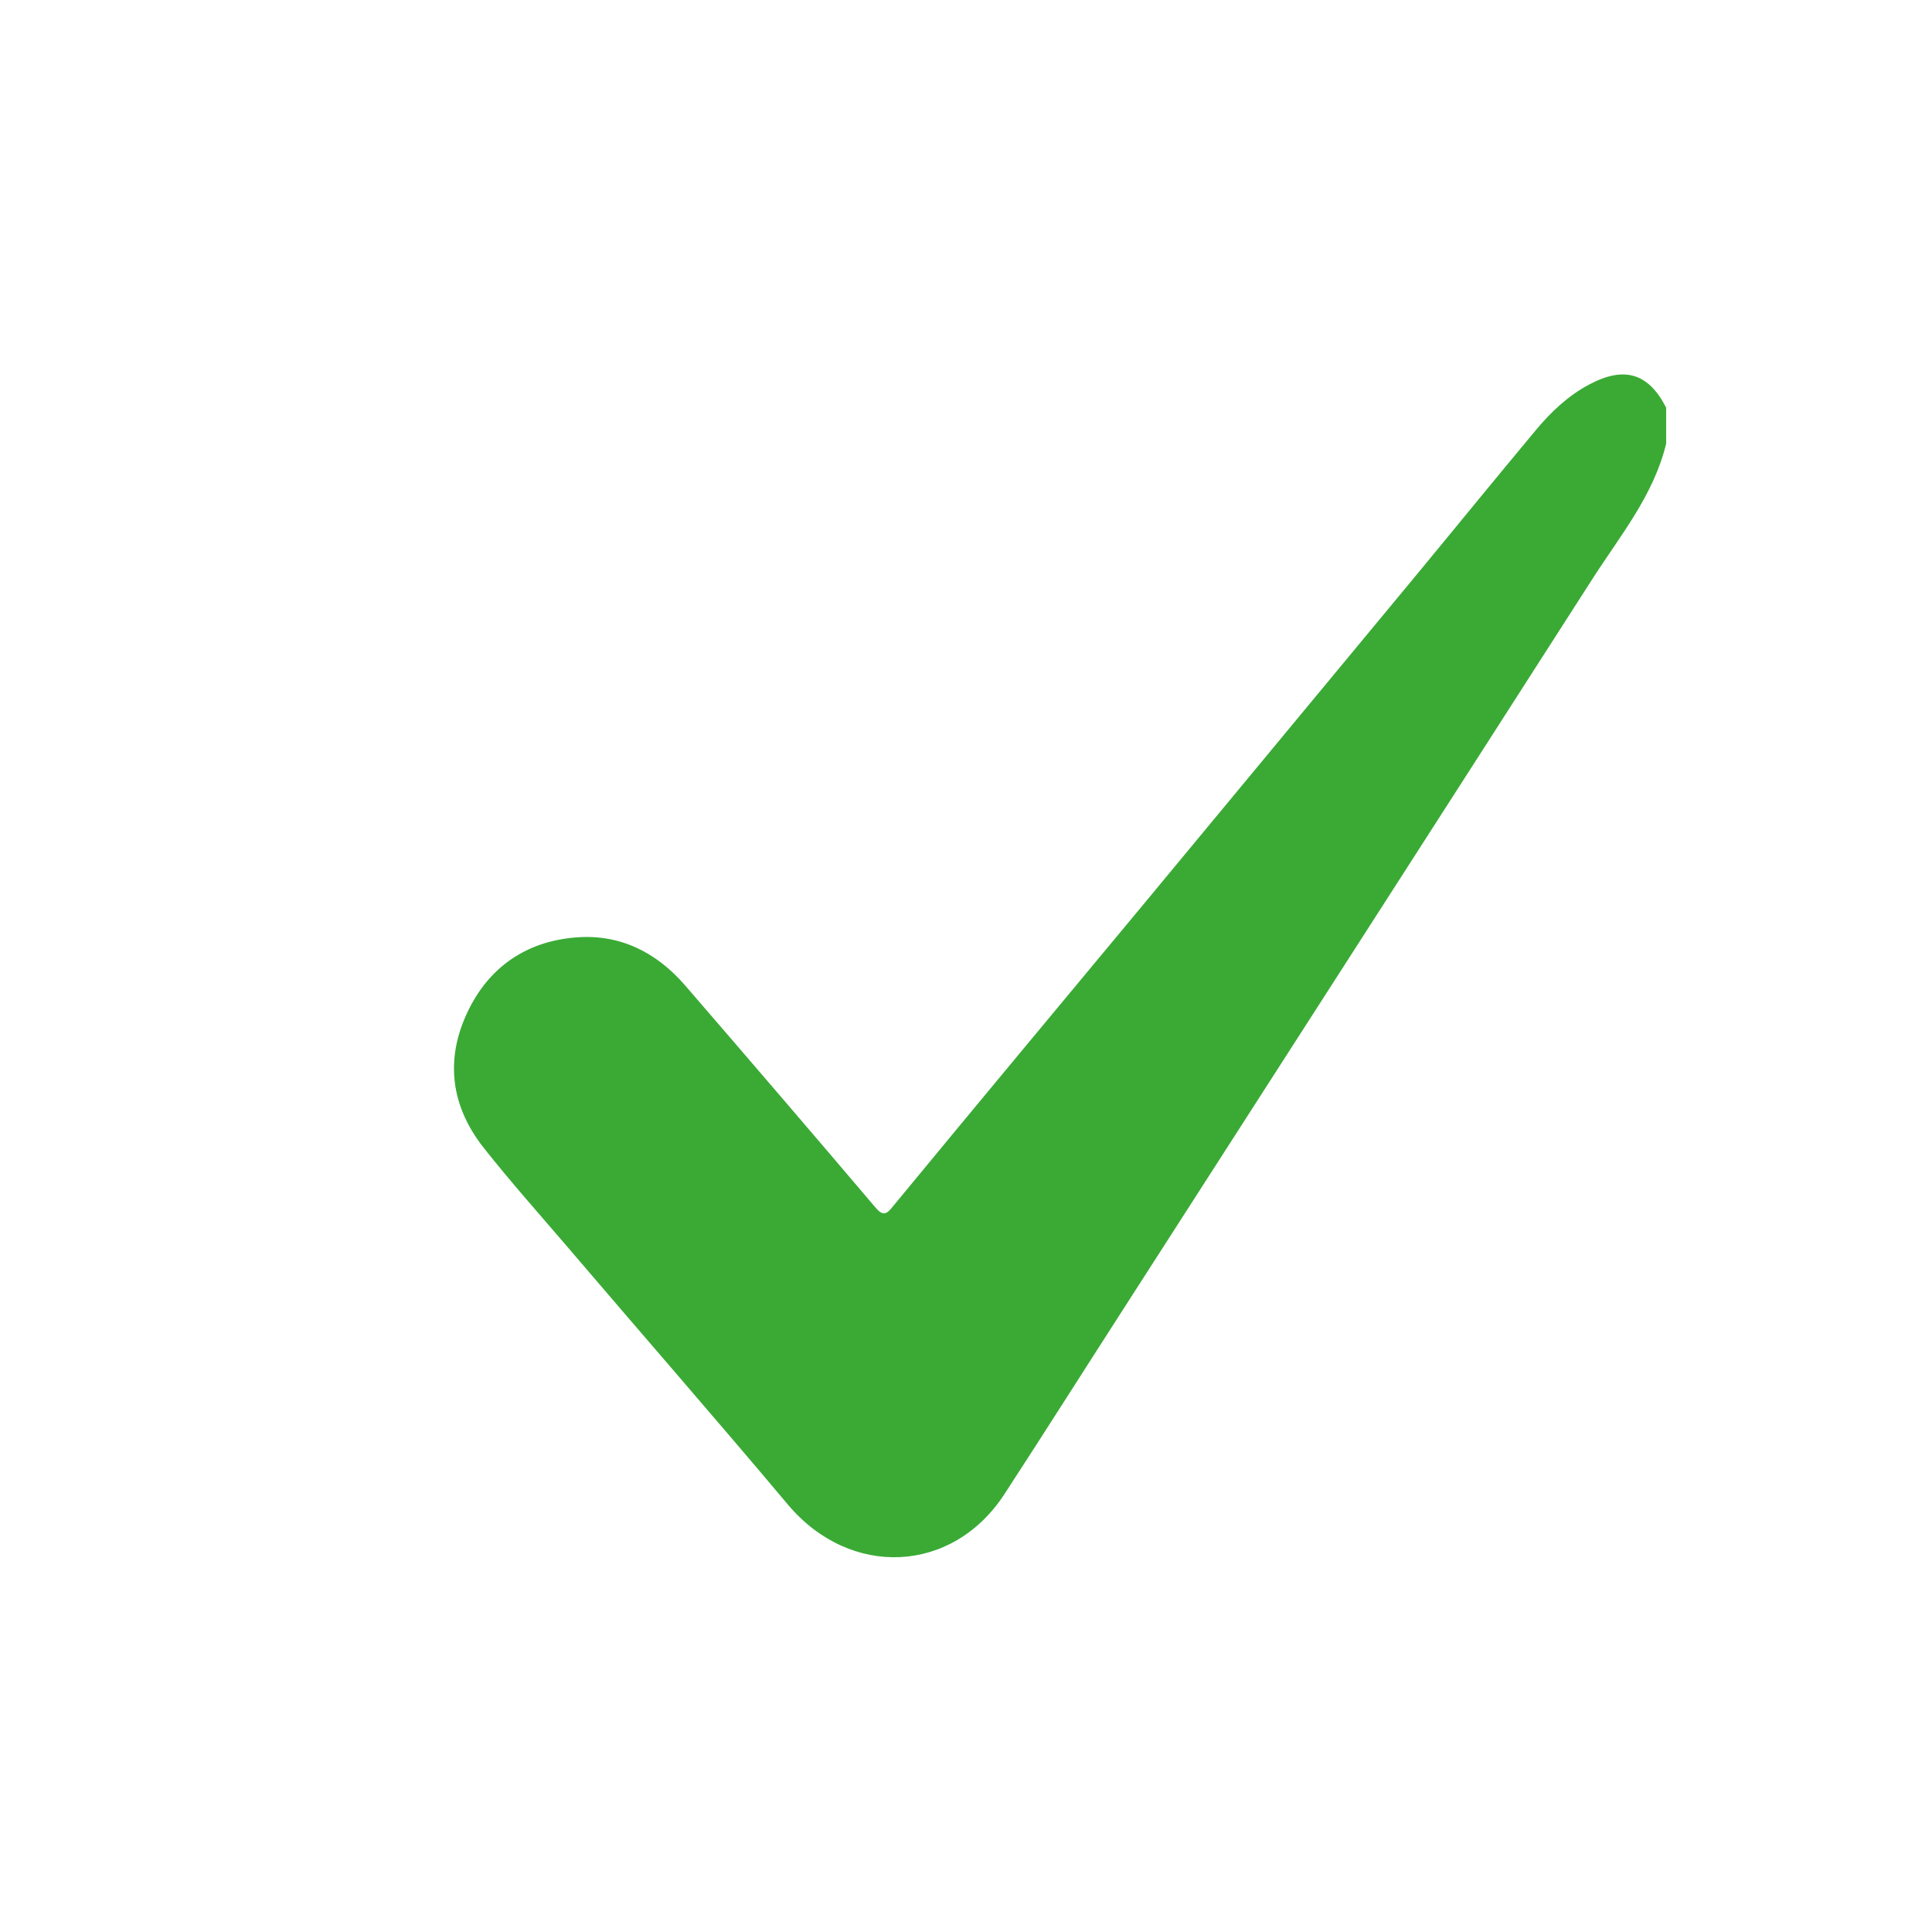<?xml version="1.0" encoding="utf-8"?>
<!-- Generator: Adobe Illustrator 24.3.0, SVG Export Plug-In . SVG Version: 6.00 Build 0)  -->
<svg version="1.1" id="Livello_1" xmlns="http://www.w3.org/2000/svg" xmlns:xlink="http://www.w3.org/1999/xlink" x="0px" y="0px"
	 viewBox="0 0 50 50" style="enable-background:new 0 0 50 50;" xml:space="preserve">
<style type="text/css">
	.st0{fill:#3AAA35;}
</style>
<g>
	<path class="st0" d="M43.12,11.48c-0.32,1.33-1.18,2.37-1.9,3.49c-4,6.24-8.01,12.47-12.02,18.71c-1.07,1.66-2.12,3.32-3.2,4.98
		c-1.35,2.08-3.99,2.19-5.6,0.29c-1.89-2.25-3.83-4.47-5.74-6.71c-0.72-0.84-1.45-1.66-2.13-2.52c-0.86-1.08-1.02-2.29-0.43-3.53
		c0.55-1.16,1.52-1.83,2.81-1.93c1.13-0.09,2.07,0.38,2.81,1.23c1.65,1.91,3.29,3.82,4.92,5.74c0.2,0.24,0.29,0.22,0.47-0.01
		c2.15-2.61,4.31-5.2,6.47-7.8c2.34-2.82,4.67-5.64,7.01-8.46c1.05-1.27,2.09-2.55,3.15-3.82c0.39-0.47,0.84-0.9,1.39-1.19
		c0.9-0.48,1.53-0.3,1.99,0.6C43.12,10.87,43.12,11.18,43.12,11.48z"/>
</g>
</svg>
